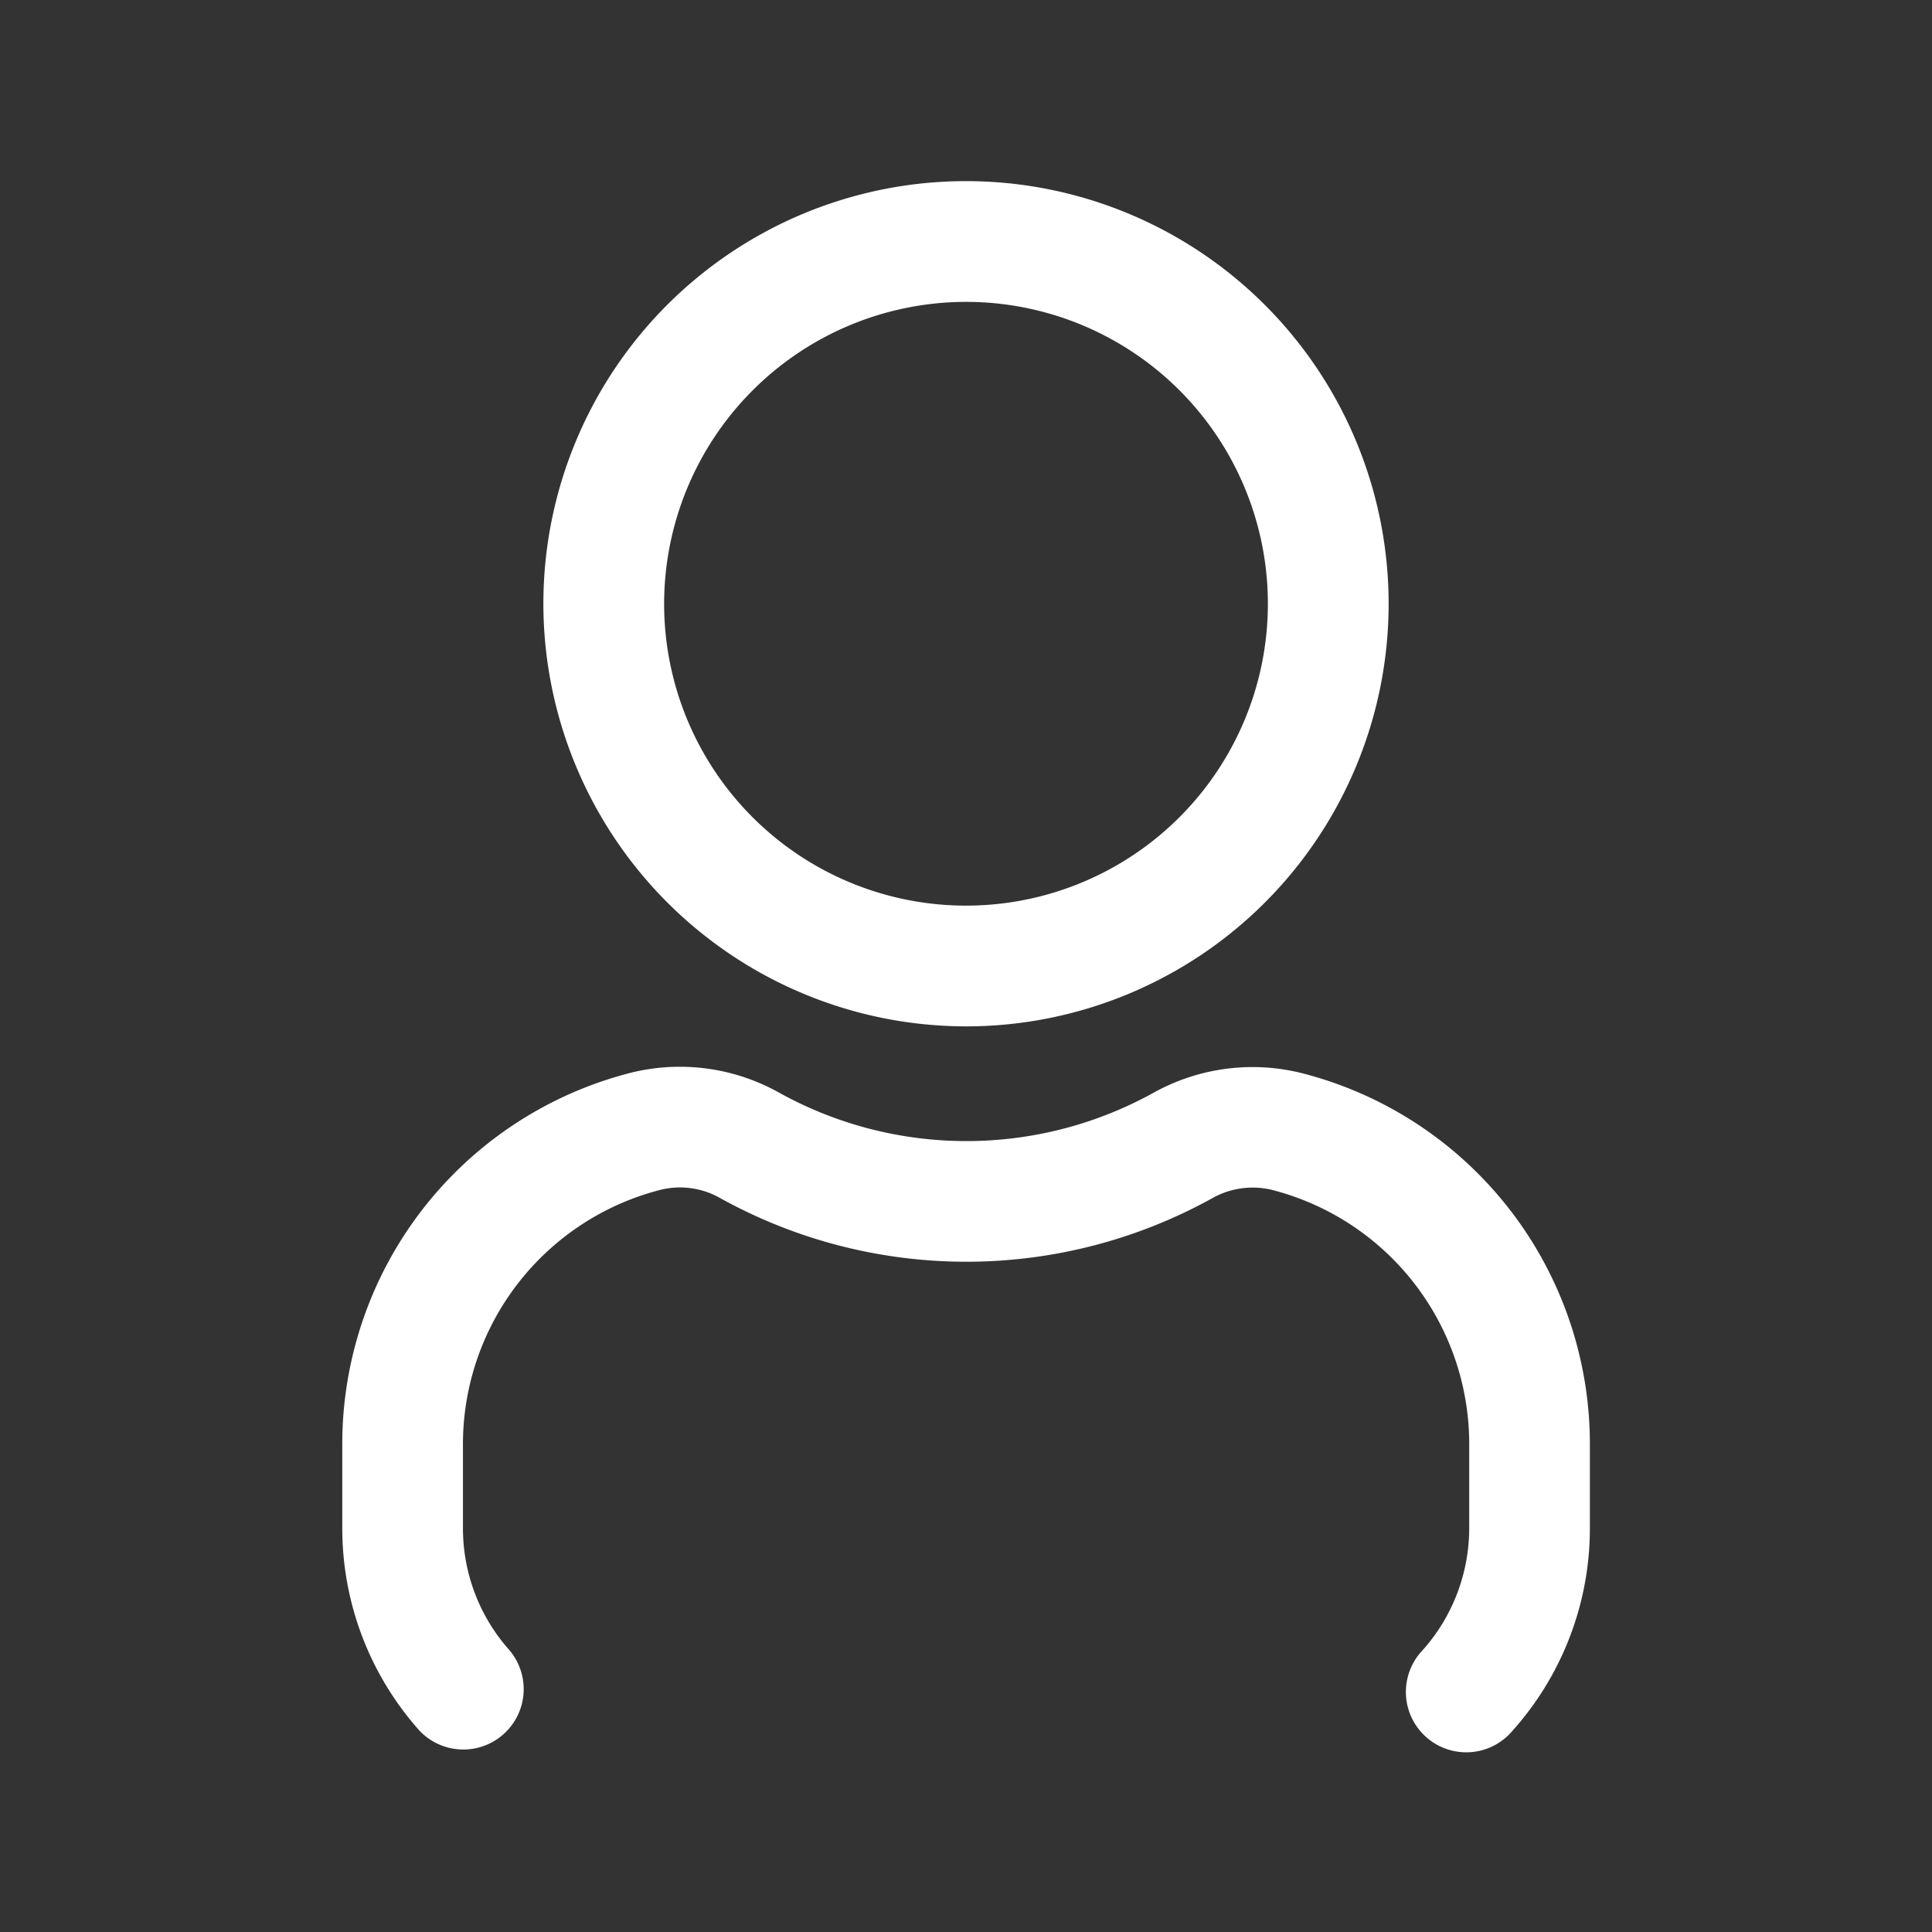 <svg id="user-Regular" xmlns="http://www.w3.org/2000/svg" width="24" height="24" viewBox="0 0 24 24">
  <rect x="0" y="0" width="24" height="24" fill="#333333" stroke="none"/>
  <rect id="Path" width="24" height="24" fill="rgba(255,255,255,0)"/>
  <path id="user-Regular_1_" d="M695,1238.75a5.25,5.25,0,1,0-5.25-5.25A5.256,5.256,0,0,0,695,1238.75Zm0-9a3.75,3.75,0,1,1-3.75,3.75A3.754,3.754,0,0,1,695,1229.75Zm7.75,14.217v1.011a3.769,3.769,0,0,1-.961,2.522.75.75,0,1,1-1.117-1,2.278,2.278,0,0,0,.579-1.521v-1.011a3.259,3.259,0,0,0-2.443-3.185,1.02,1.02,0,0,0-.746.1,6.308,6.308,0,0,1-6.116,0,1.008,1.008,0,0,0-.751-.1,3.262,3.262,0,0,0-2.444,3.186v1.011a2.274,2.274,0,0,0,.579,1.521.75.75,0,0,1-1.117,1,3.773,3.773,0,0,1-.961-2.522v-1.011a4.759,4.759,0,0,1,3.577-4.64,2.525,2.525,0,0,1,1.854.248,4.8,4.8,0,0,0,4.644,0,2.529,2.529,0,0,1,1.849-.244A4.754,4.754,0,0,1,702.75,1243.967Z" transform="translate(-683 -1226)" fill="#fff"/>
</svg>
